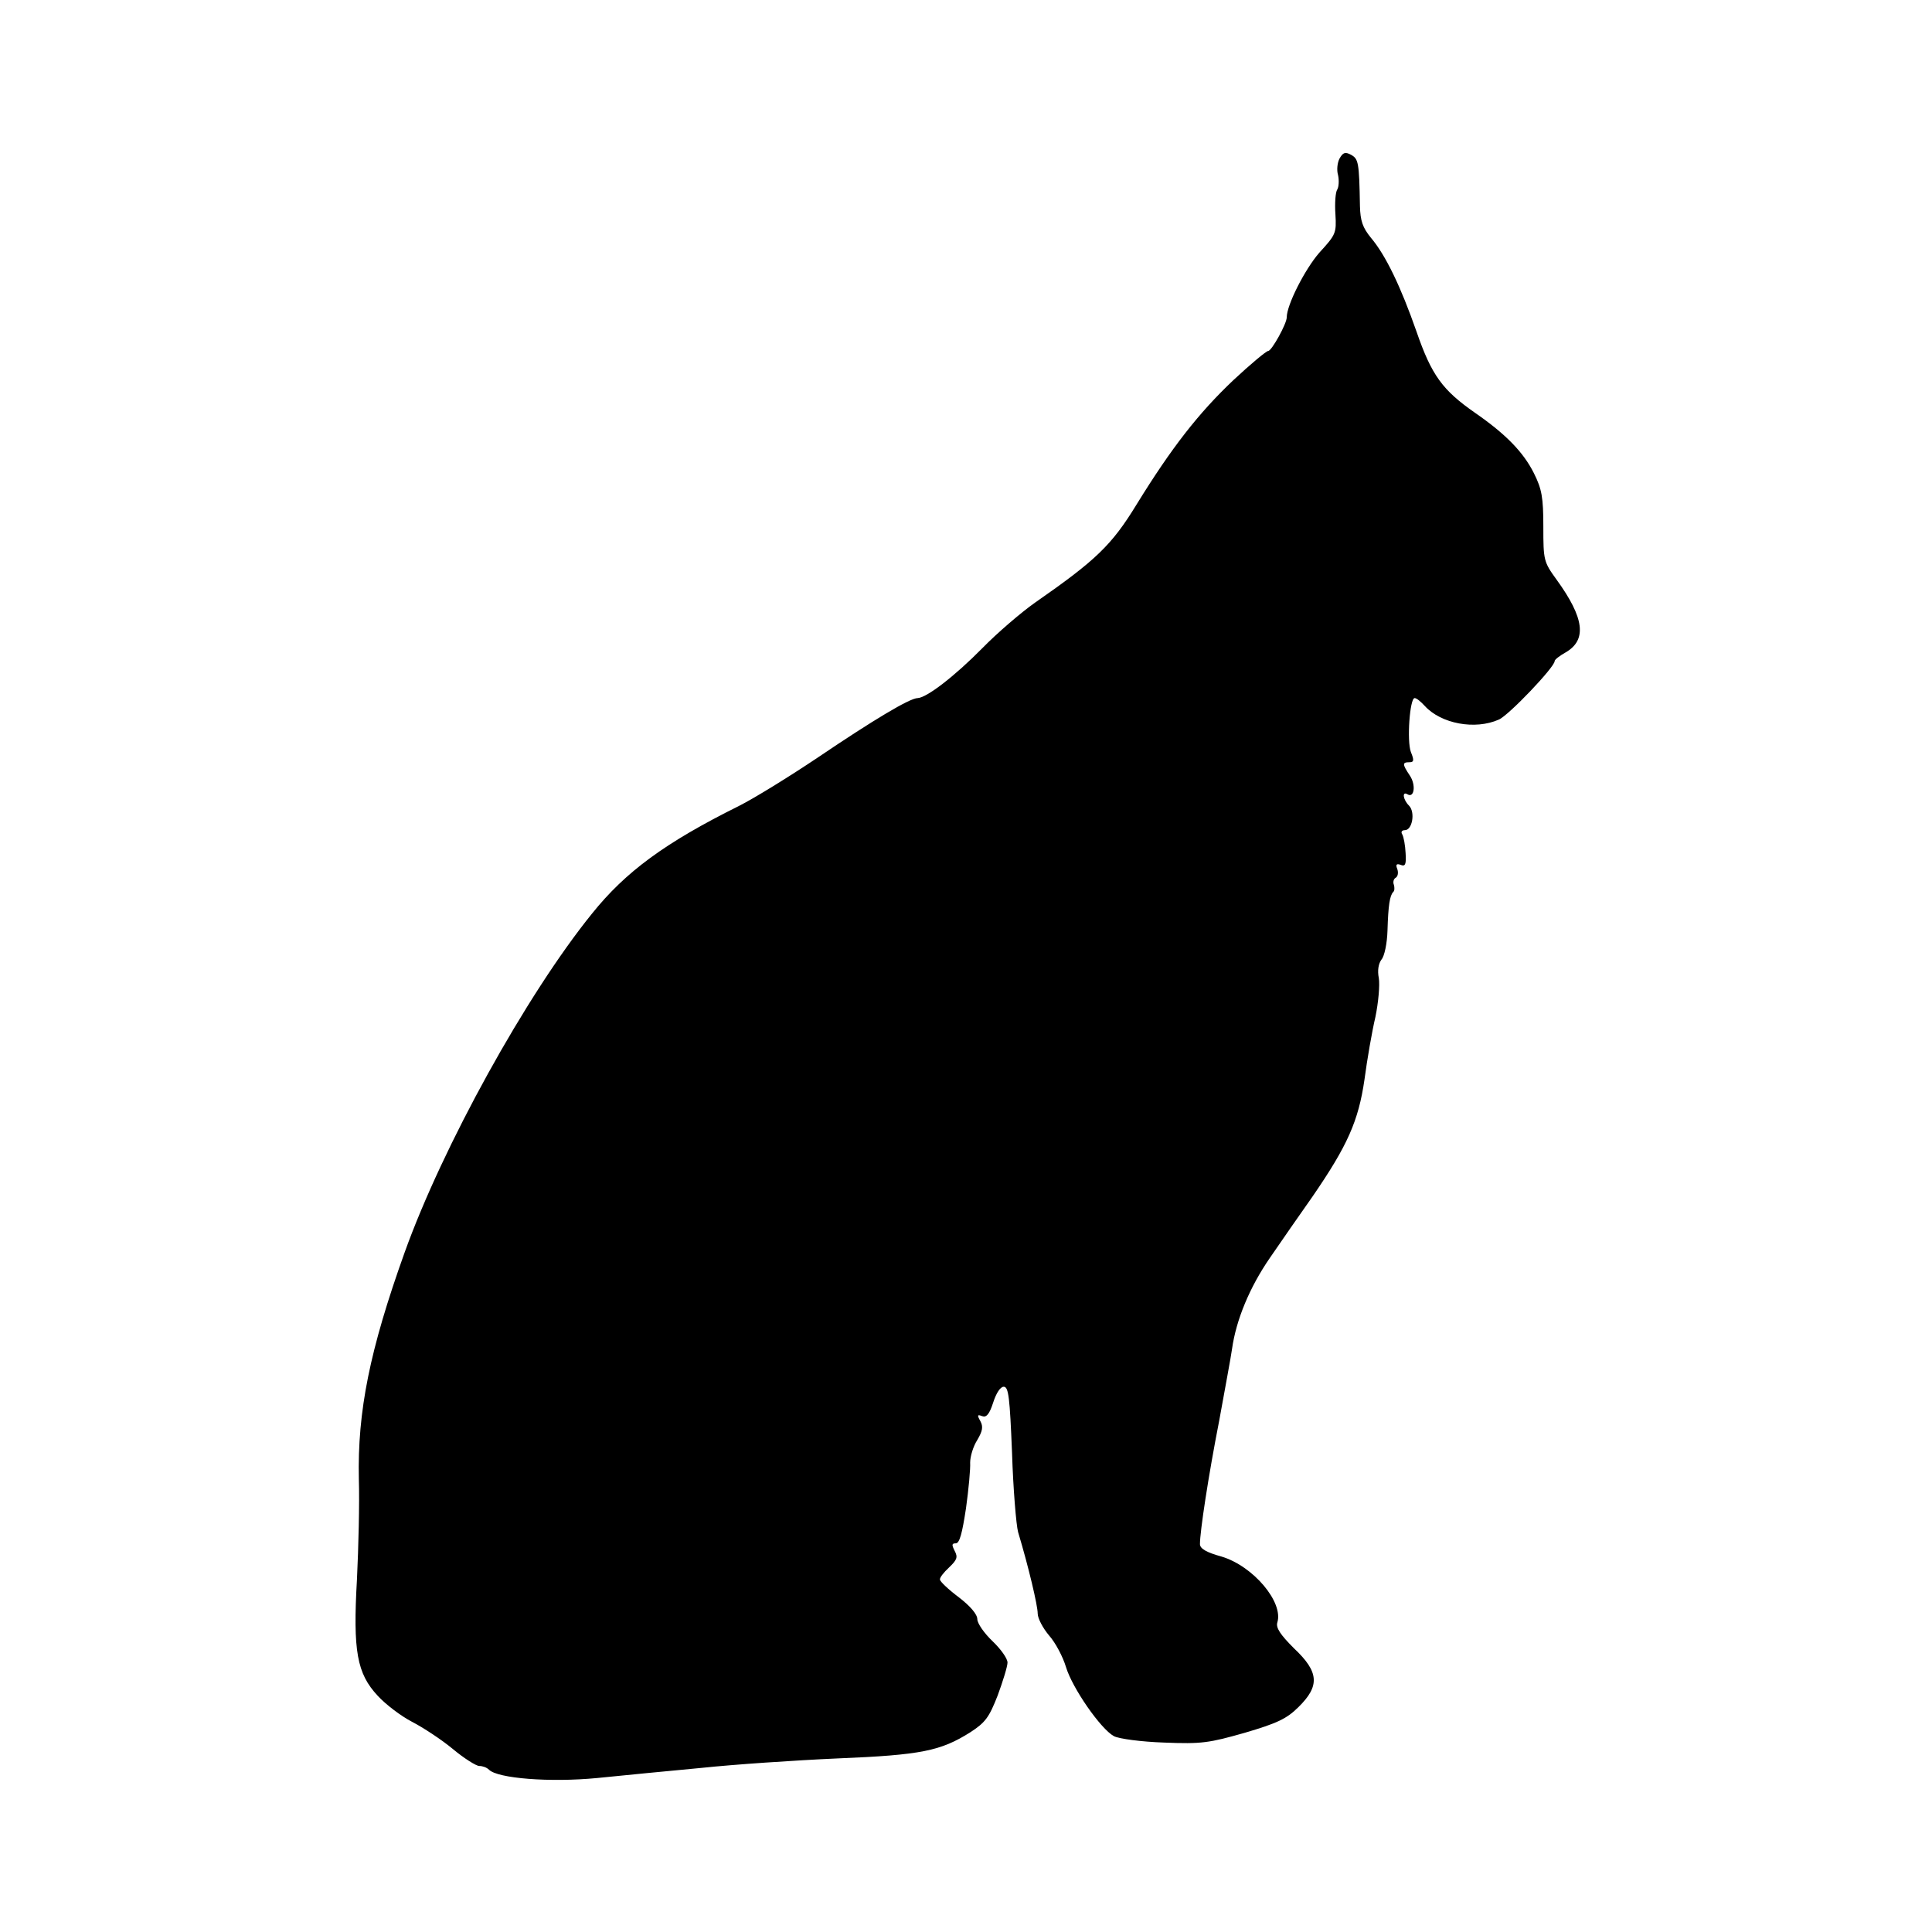 <?xml version="1.0" standalone="no"?>
<!DOCTYPE svg PUBLIC "-//W3C//DTD SVG 20010904//EN"
 "http://www.w3.org/TR/2001/REC-SVG-20010904/DTD/svg10.dtd">
<svg version="1.0" xmlns="http://www.w3.org/2000/svg"
 width="512pt" height="512pt" viewBox="0 0 512 512"
 preserveAspectRatio="xMidYMid meet">
<g transform="translate(0,512) scale(0.1,-0.1)"
fill="#000000" stroke="none">
<path d="M3550 4700 c-6 -11 -8 -31 -4 -44 3 -14 2 -31 -2 -38 -5 -7 -7 -37
-5 -66 3 -50 1 -54 -43 -102 -38 -44 -86 -138 -86 -171 0 -17 -40 -89 -49 -89
-5 0 -47 -35 -92 -77 -92 -87 -164 -179 -257 -330 -66 -108 -108 -148 -269
-260 -37 -26 -101 -81 -140 -121 -73 -74 -147 -131 -171 -132 -21 0 -119 -59
-264 -157 -76 -51 -170 -109 -210 -129 -195 -97 -300 -174 -389 -285 -174
-215 -396 -617 -497 -899 -92 -257 -125 -420 -121 -600 2 -63 -1 -182 -5 -265
-11 -191 0 -250 55 -309 21 -23 62 -54 91 -69 29 -15 78 -47 108 -72 30 -25
62 -45 70 -45 9 0 20 -4 26 -10 23 -23 161 -34 286 -22 68 7 193 19 278 27 85
9 247 20 360 25 222 9 273 20 351 69 40 26 50 39 73 98 14 38 26 77 26 87 0
11 -18 36 -40 57 -22 21 -40 47 -40 58 0 13 -19 35 -49 58 -28 21 -50 42 -50
47 -1 5 10 19 24 32 21 20 24 27 15 44 -8 16 -8 20 3 20 10 0 17 27 27 93 7
50 12 105 11 121 0 16 8 43 19 60 14 24 16 35 8 50 -9 16 -8 18 5 13 11 -4 19
5 29 36 8 25 19 42 28 42 13 0 16 -29 22 -175 3 -96 11 -191 16 -210 28 -93
52 -195 52 -216 0 -13 14 -39 30 -58 17 -19 37 -57 45 -84 17 -56 92 -164 127
-183 13 -7 73 -15 133 -17 100 -4 119 -1 214 26 85 25 111 37 142 68 57 56 55
93 -12 156 -36 36 -48 54 -44 68 17 54 -64 150 -148 175 -40 11 -57 21 -57 33
0 33 22 179 51 327 15 83 31 168 34 190 11 78 47 164 100 241 30 44 81 117
114 164 92 134 121 199 137 309 7 53 20 128 29 166 8 39 12 85 9 103 -4 20 -1
38 7 49 8 9 15 43 16 77 2 67 6 92 15 102 4 3 4 12 2 19 -3 7 -1 16 5 19 6 4
7 14 4 23 -5 12 -2 15 9 11 12 -5 15 1 13 31 -1 21 -5 43 -9 50 -4 6 -1 11 7
11 20 0 28 48 11 65 -16 16 -19 39 -4 30 18 -11 23 25 6 50 -20 30 -20 35 -1
35 12 0 13 5 4 27 -11 29 -3 143 10 143 5 0 16 -9 27 -21 43 -47 133 -64 196
-36 26 11 148 139 148 155 0 4 13 14 29 23 57 33 50 91 -24 193 -34 47 -35 51
-35 140 0 78 -4 100 -25 142 -28 56 -75 104 -156 160 -86 60 -115 99 -155 215
-42 120 -82 203 -121 249 -22 27 -28 45 -29 84 -2 117 -4 125 -24 136 -15 8
-21 6 -30 -10z"/>
</g>
</svg>
